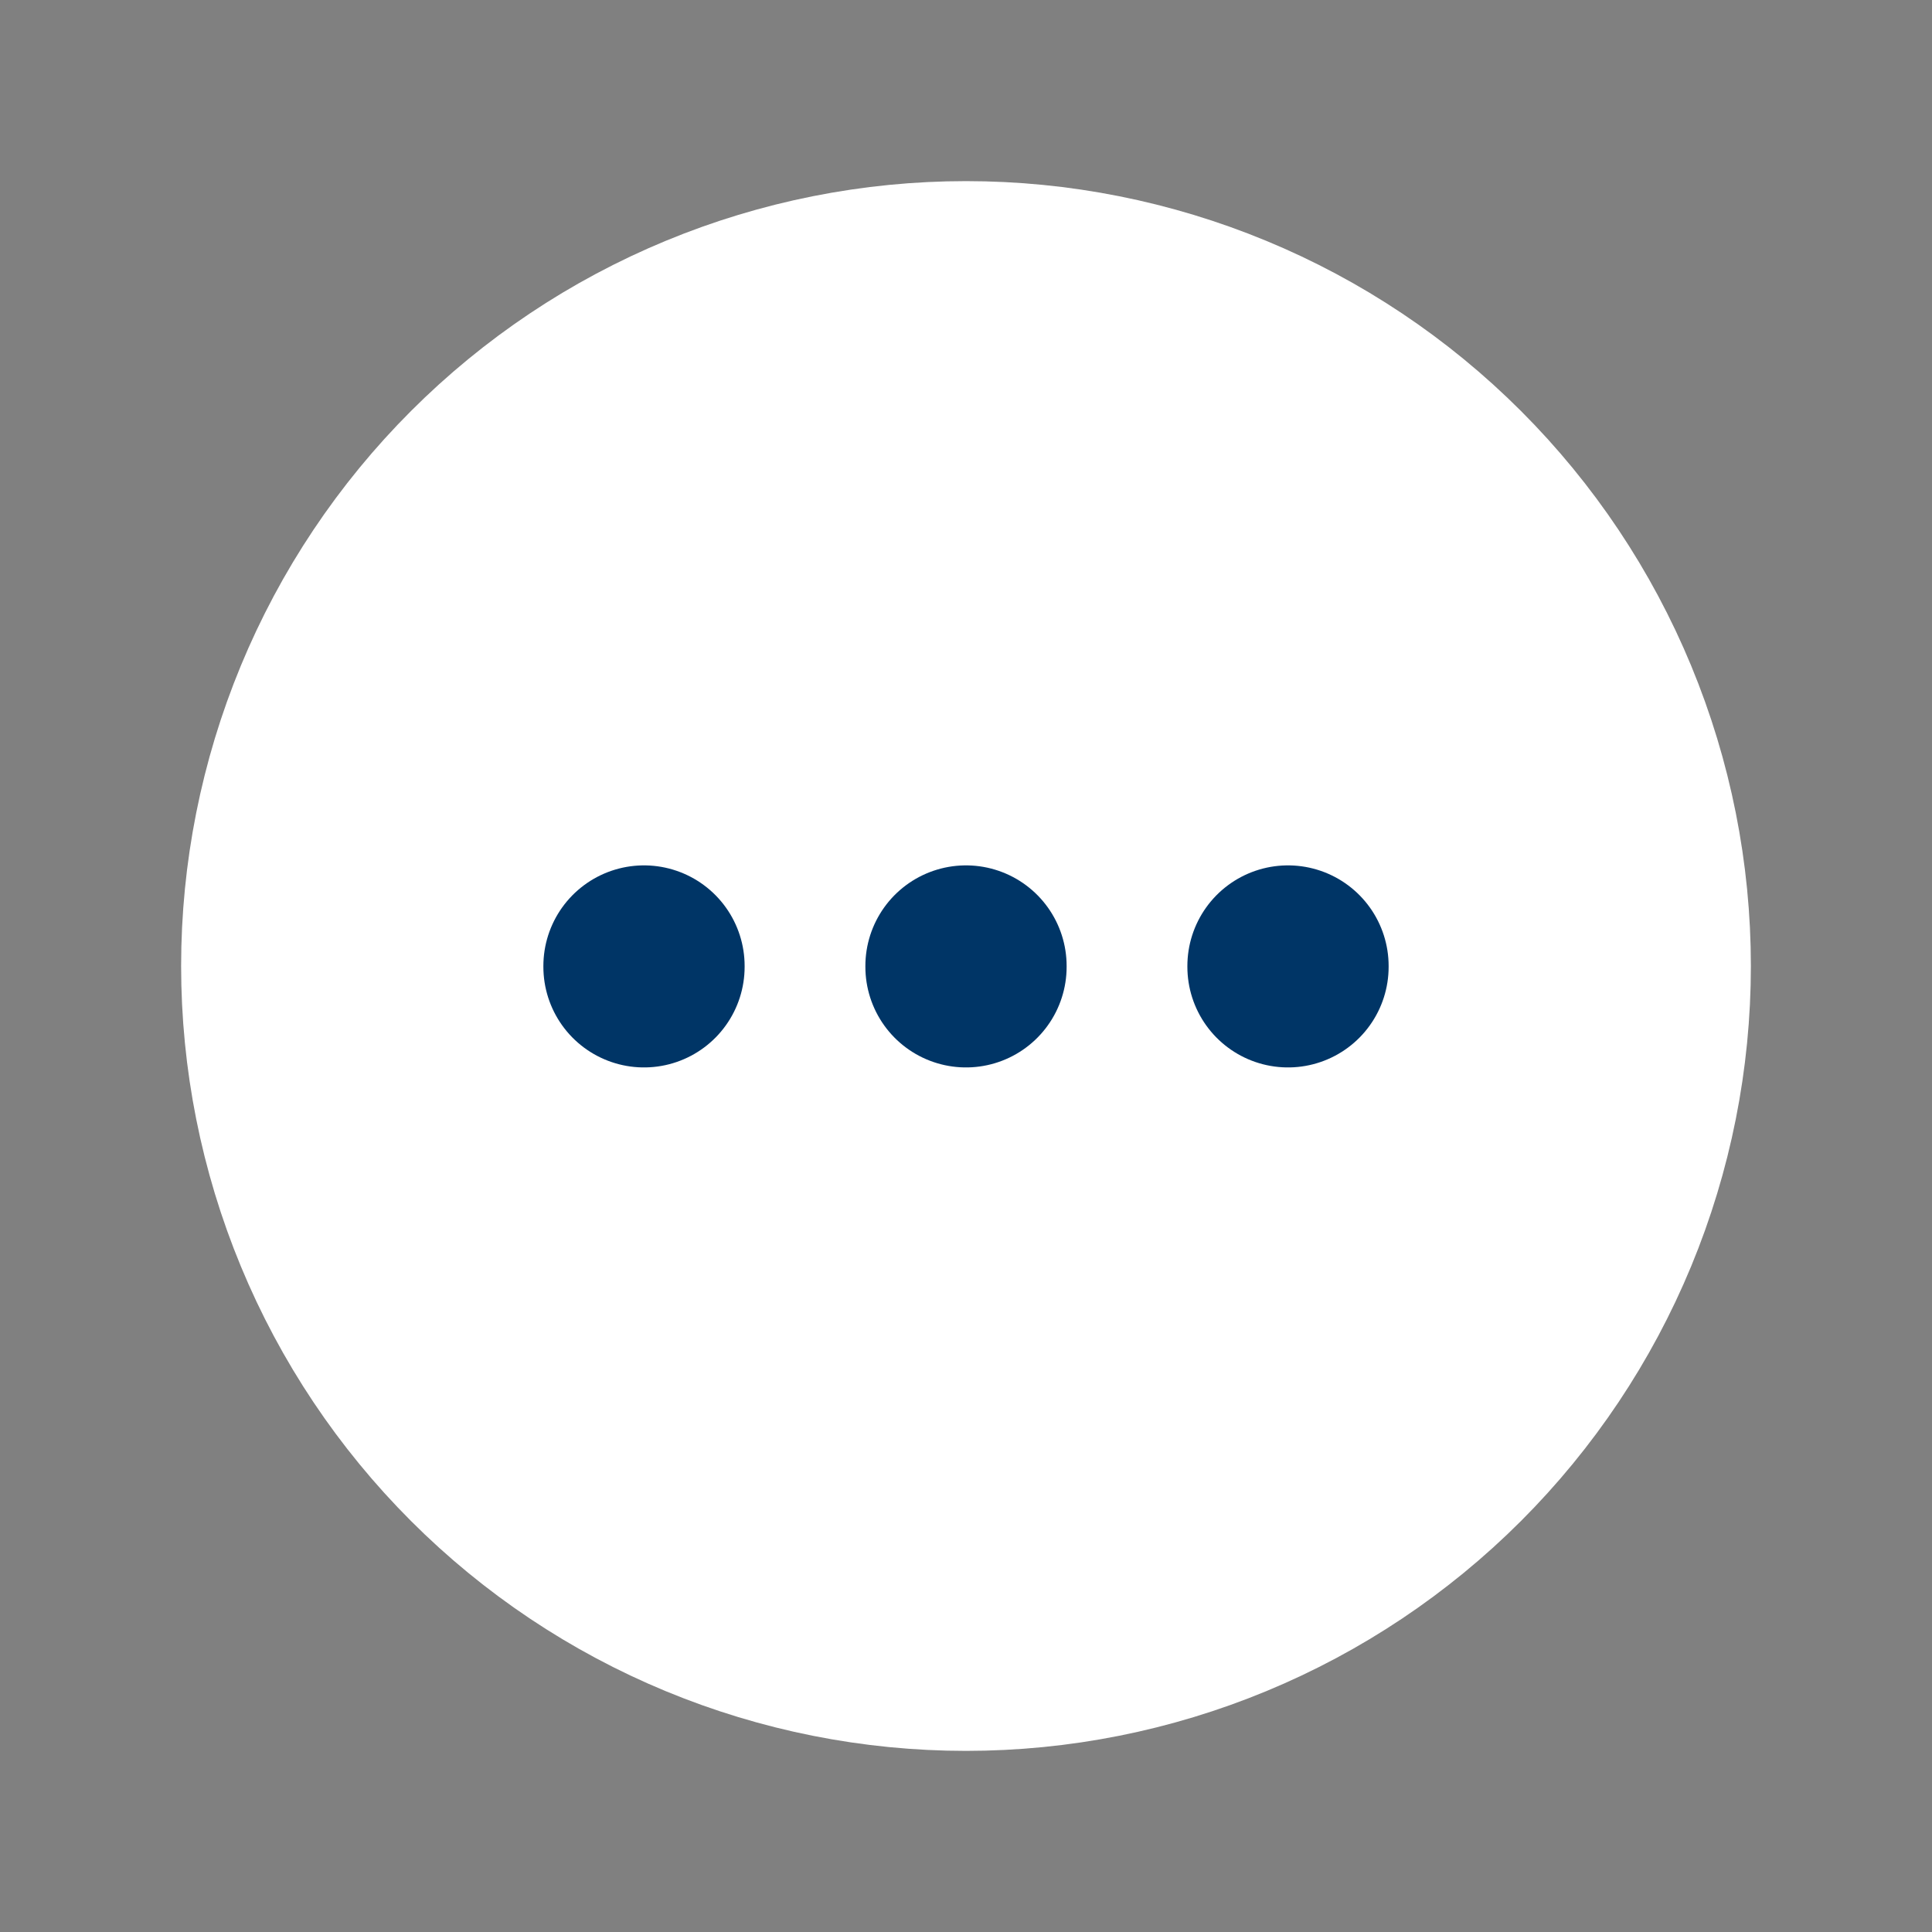 <svg width="24" height="24" viewBox="0 0 24 24" fill="none" xmlns="http://www.w3.org/2000/svg">
<rect x="0" y="0" width="24" height="24" fill="#808080" stroke="none"/>
<g clip-path="url(#clip0_368_5208)">
<path d="M3 12C3 13.182 3.233 14.352 3.685 15.444C4.137 16.536 4.8 17.528 5.636 18.364C6.472 19.2 7.464 19.863 8.556 20.315C9.648 20.767 10.818 21 12 21C13.182 21 14.352 20.767 15.444 20.315C16.536 19.863 17.528 19.2 18.364 18.364C19.2 17.528 19.863 16.536 20.315 15.444C20.767 14.352 21 13.182 21 12C21 10.818 20.767 9.648 20.315 8.556C19.863 7.464 19.2 6.472 18.364 5.636C17.528 4.8 16.536 4.137 15.444 3.685C14.352 3.233 13.182 3 12 3C10.818 3 9.648 3.233 8.556 3.685C7.464 4.137 6.472 4.8 5.636 5.636C4.8 6.472 4.137 7.464 3.685 8.556C3.233 9.648 3 10.818 3 12Z" fill="white" stroke="white" stroke-width="1.5" stroke-linecap="round" stroke-linejoin="round"/>
<path d="M8 12V12.01" stroke="#003566" stroke-width="2.5" stroke-linecap="round" stroke-linejoin="round"/>
<path d="M12 12V12.01" stroke="#003566" stroke-width="2.5" stroke-linecap="round" stroke-linejoin="round"/>
<path d="M16 12V12.01" stroke="#003566" stroke-width="2.5" stroke-linecap="round" stroke-linejoin="round"/>
</g>
<defs>
<clipPath id="clip0_368_5208">
<rect width="24" height="24" fill="white"/>
</clipPath>
</defs>
</svg>
